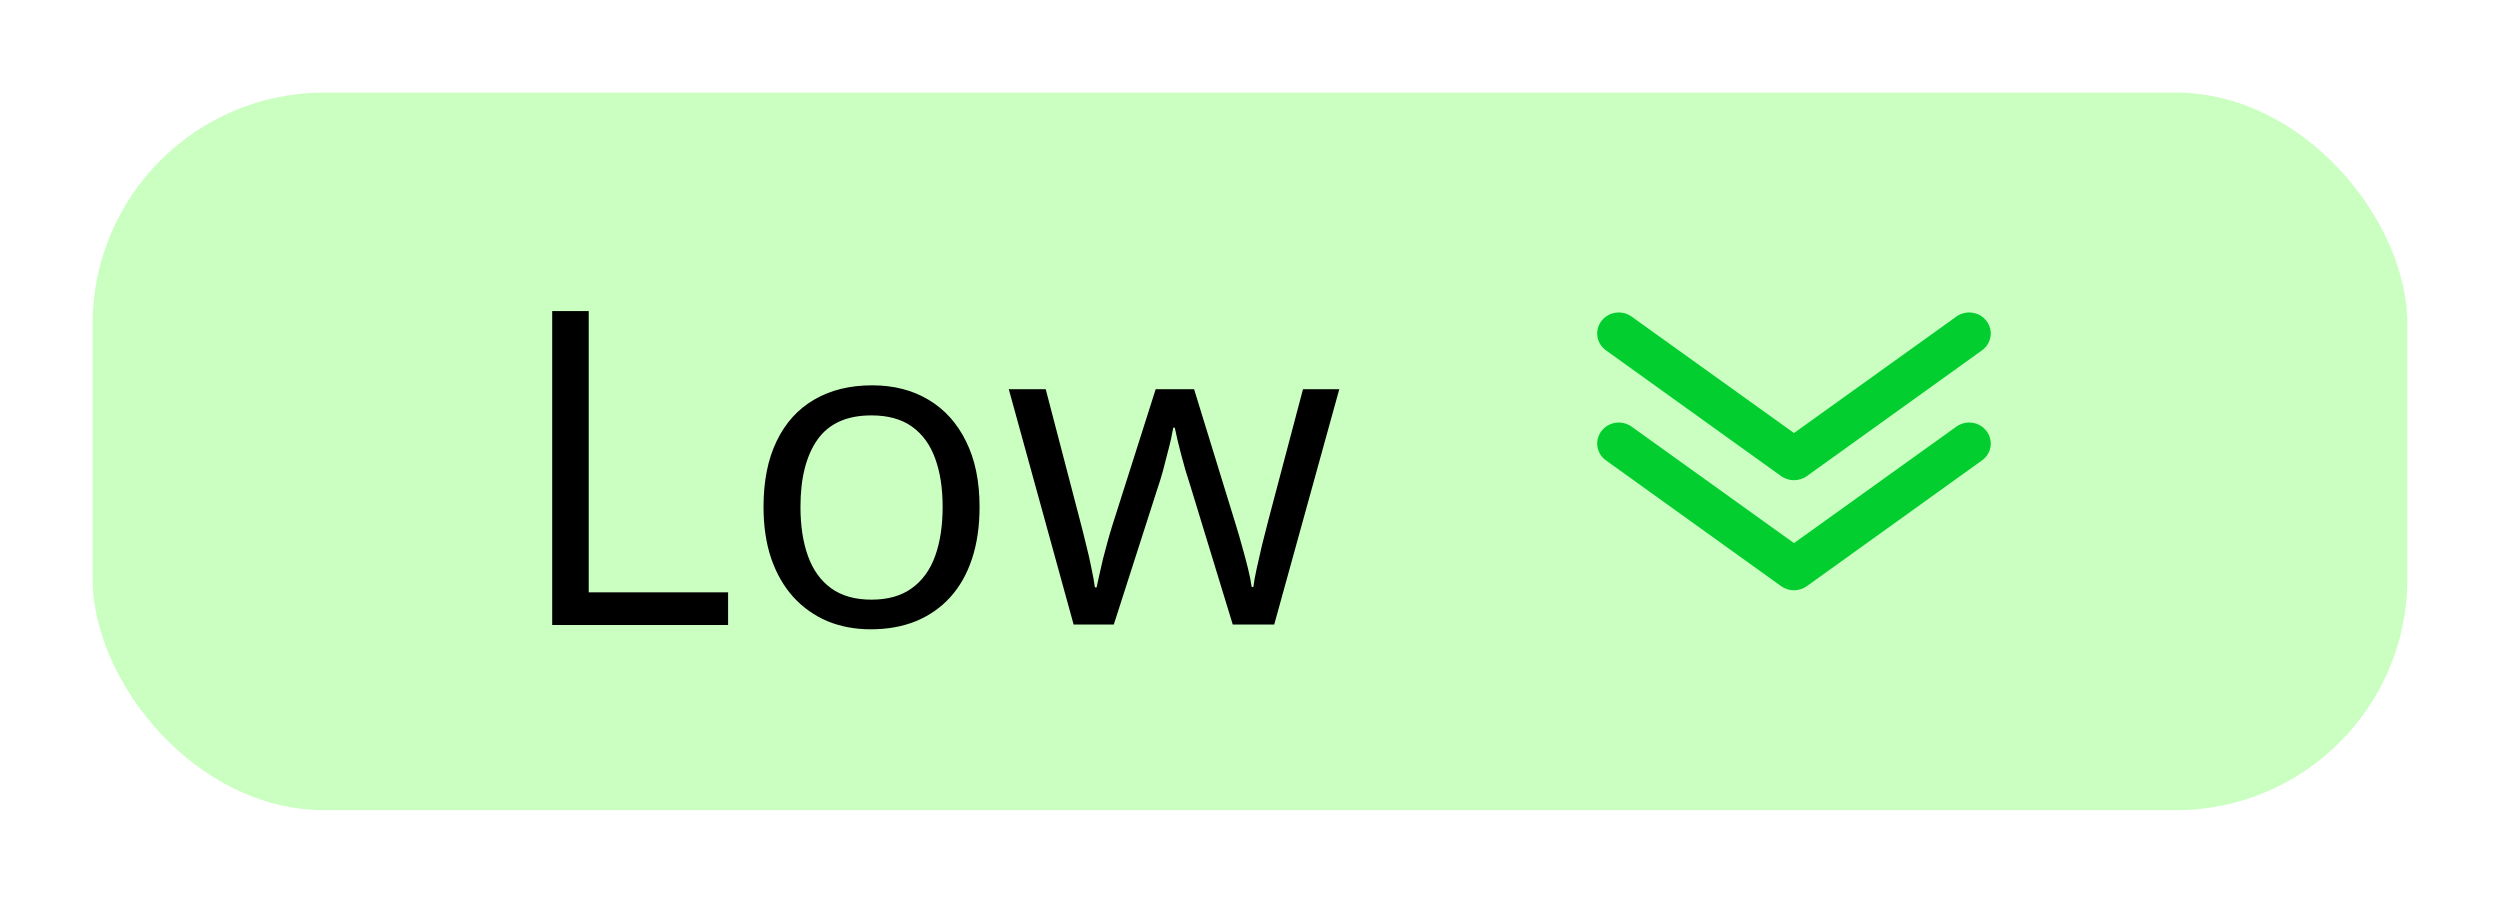 <svg width="108" height="39" viewBox="0 0 108 39" fill="none" xmlns="http://www.w3.org/2000/svg">
<g filter="url(#filter0_d_454_3253)">
<rect x="4" y="4" width="100" height="31" rx="10" fill="#CBFFC2"/>
<path d="M23.855 27V13.437H25.433V25.59H31.454V27H23.855ZM42.317 21.898C42.317 22.732 42.209 23.478 41.993 24.133C41.776 24.789 41.464 25.342 41.056 25.794C40.648 26.245 40.153 26.592 39.571 26.833C38.996 27.068 38.344 27.186 37.614 27.186C36.933 27.186 36.309 27.068 35.74 26.833C35.177 26.592 34.688 26.245 34.274 25.794C33.866 25.342 33.547 24.789 33.318 24.133C33.096 23.478 32.984 22.732 32.984 21.898C32.984 20.784 33.173 19.838 33.55 19.059C33.928 18.273 34.466 17.676 35.165 17.268C35.87 16.854 36.708 16.646 37.679 16.646C38.606 16.646 39.417 16.854 40.109 17.268C40.808 17.683 41.349 18.282 41.733 19.068C42.123 19.847 42.317 20.79 42.317 21.898ZM34.58 21.898C34.58 22.714 34.688 23.422 34.905 24.022C35.121 24.622 35.455 25.086 35.907 25.414C36.358 25.741 36.94 25.905 37.651 25.905C38.356 25.905 38.934 25.741 39.386 25.414C39.843 25.086 40.181 24.622 40.397 24.022C40.613 23.422 40.722 22.714 40.722 21.898C40.722 21.087 40.613 20.388 40.397 19.801C40.181 19.207 39.846 18.749 39.395 18.428C38.944 18.106 38.359 17.945 37.642 17.945C36.584 17.945 35.808 18.295 35.313 18.994C34.824 19.692 34.58 20.66 34.58 21.898ZM53.255 26.981L51.446 21.062C51.366 20.809 51.289 20.561 51.214 20.32C51.146 20.073 51.081 19.838 51.02 19.615C50.964 19.386 50.911 19.176 50.862 18.984C50.819 18.787 50.781 18.616 50.751 18.474H50.685C50.661 18.616 50.627 18.787 50.584 18.984C50.54 19.176 50.488 19.386 50.426 19.615C50.37 19.844 50.308 20.085 50.24 20.339C50.172 20.586 50.095 20.837 50.008 21.09L48.116 26.981H46.381L43.579 16.814H45.175L46.641 22.426C46.74 22.797 46.832 23.165 46.919 23.53C47.012 23.889 47.089 24.229 47.151 24.551C47.219 24.866 47.268 25.141 47.299 25.377H47.373C47.411 25.222 47.451 25.036 47.494 24.82C47.544 24.603 47.596 24.375 47.652 24.133C47.714 23.886 47.779 23.642 47.847 23.4C47.915 23.153 47.983 22.921 48.051 22.705L49.925 16.814H51.585L53.395 22.695C53.487 22.992 53.577 23.301 53.664 23.623C53.756 23.945 53.84 24.257 53.914 24.56C53.988 24.857 54.041 25.123 54.072 25.358H54.146C54.171 25.148 54.217 24.888 54.285 24.579C54.353 24.269 54.431 23.929 54.517 23.558C54.61 23.187 54.706 22.81 54.805 22.426L56.289 16.814H57.857L55.046 26.981H53.255Z" fill="black"/>
<g clip-path="url(#clip0_454_3253)">
<path d="M77.5 20.745C77.3 20.745 77.106 20.684 76.946 20.569L69.377 15.135C69.279 15.064 69.195 14.975 69.132 14.873C69.069 14.771 69.027 14.658 69.009 14.54C68.972 14.302 69.034 14.06 69.181 13.867C69.329 13.673 69.548 13.545 69.793 13.509C70.038 13.473 70.287 13.534 70.486 13.677L77.5 18.707L84.514 13.677C84.612 13.606 84.724 13.555 84.843 13.526C84.962 13.497 85.085 13.491 85.207 13.509C85.328 13.527 85.444 13.567 85.549 13.629C85.654 13.69 85.745 13.771 85.818 13.867C85.891 13.962 85.944 14.071 85.973 14.187C86.003 14.302 86.009 14.422 85.99 14.54C85.972 14.658 85.93 14.771 85.867 14.873C85.804 14.975 85.721 15.064 85.623 15.135L78.054 20.569C77.894 20.684 77.699 20.745 77.5 20.745Z" fill="#02CF2F"/>
<path d="M77.5 25.5C77.301 25.5 77.106 25.438 76.946 25.323L69.377 19.889C69.178 19.747 69.046 19.533 69.009 19.295C68.973 19.057 69.035 18.815 69.182 18.622C69.329 18.428 69.549 18.299 69.793 18.264C70.038 18.228 70.287 18.288 70.486 18.431L77.5 23.462L84.514 18.431C84.713 18.288 84.962 18.228 85.207 18.264C85.451 18.299 85.671 18.428 85.818 18.622C85.965 18.815 86.027 19.057 85.991 19.295C85.954 19.533 85.822 19.747 85.623 19.889L78.054 25.323C77.894 25.438 77.699 25.5 77.5 25.5Z" fill="#02CF2F"/>
</g>
</g>
<defs>
<filter id="filter0_d_454_3253" x="0" y="0" width="108" height="39" filterUnits="userSpaceOnUse" color-interpolation-filters="sRGB">
<feFlood flood-opacity="0" result="BackgroundImageFix"/>
<feColorMatrix in="SourceAlpha" type="matrix" values="0 0 0 0 0 0 0 0 0 0 0 0 0 0 0 0 0 0 127 0" result="hardAlpha"/>
<feOffset/>
<feGaussianBlur stdDeviation="2"/>
<feColorMatrix type="matrix" values="0 0 0 0 0 0 0 0 0 0 0 0 0 0 0 0 0 0 0.16 0"/>
<feBlend mode="normal" in2="BackgroundImageFix" result="effect1_dropShadow_454_3253"/>
<feBlend mode="normal" in="SourceGraphic" in2="effect1_dropShadow_454_3253" result="shape"/>
</filter>
<clipPath id="clip0_454_3253">
<rect width="17" height="12" fill="white" transform="translate(69 13.5)"/>
</clipPath>
</defs>
</svg>

